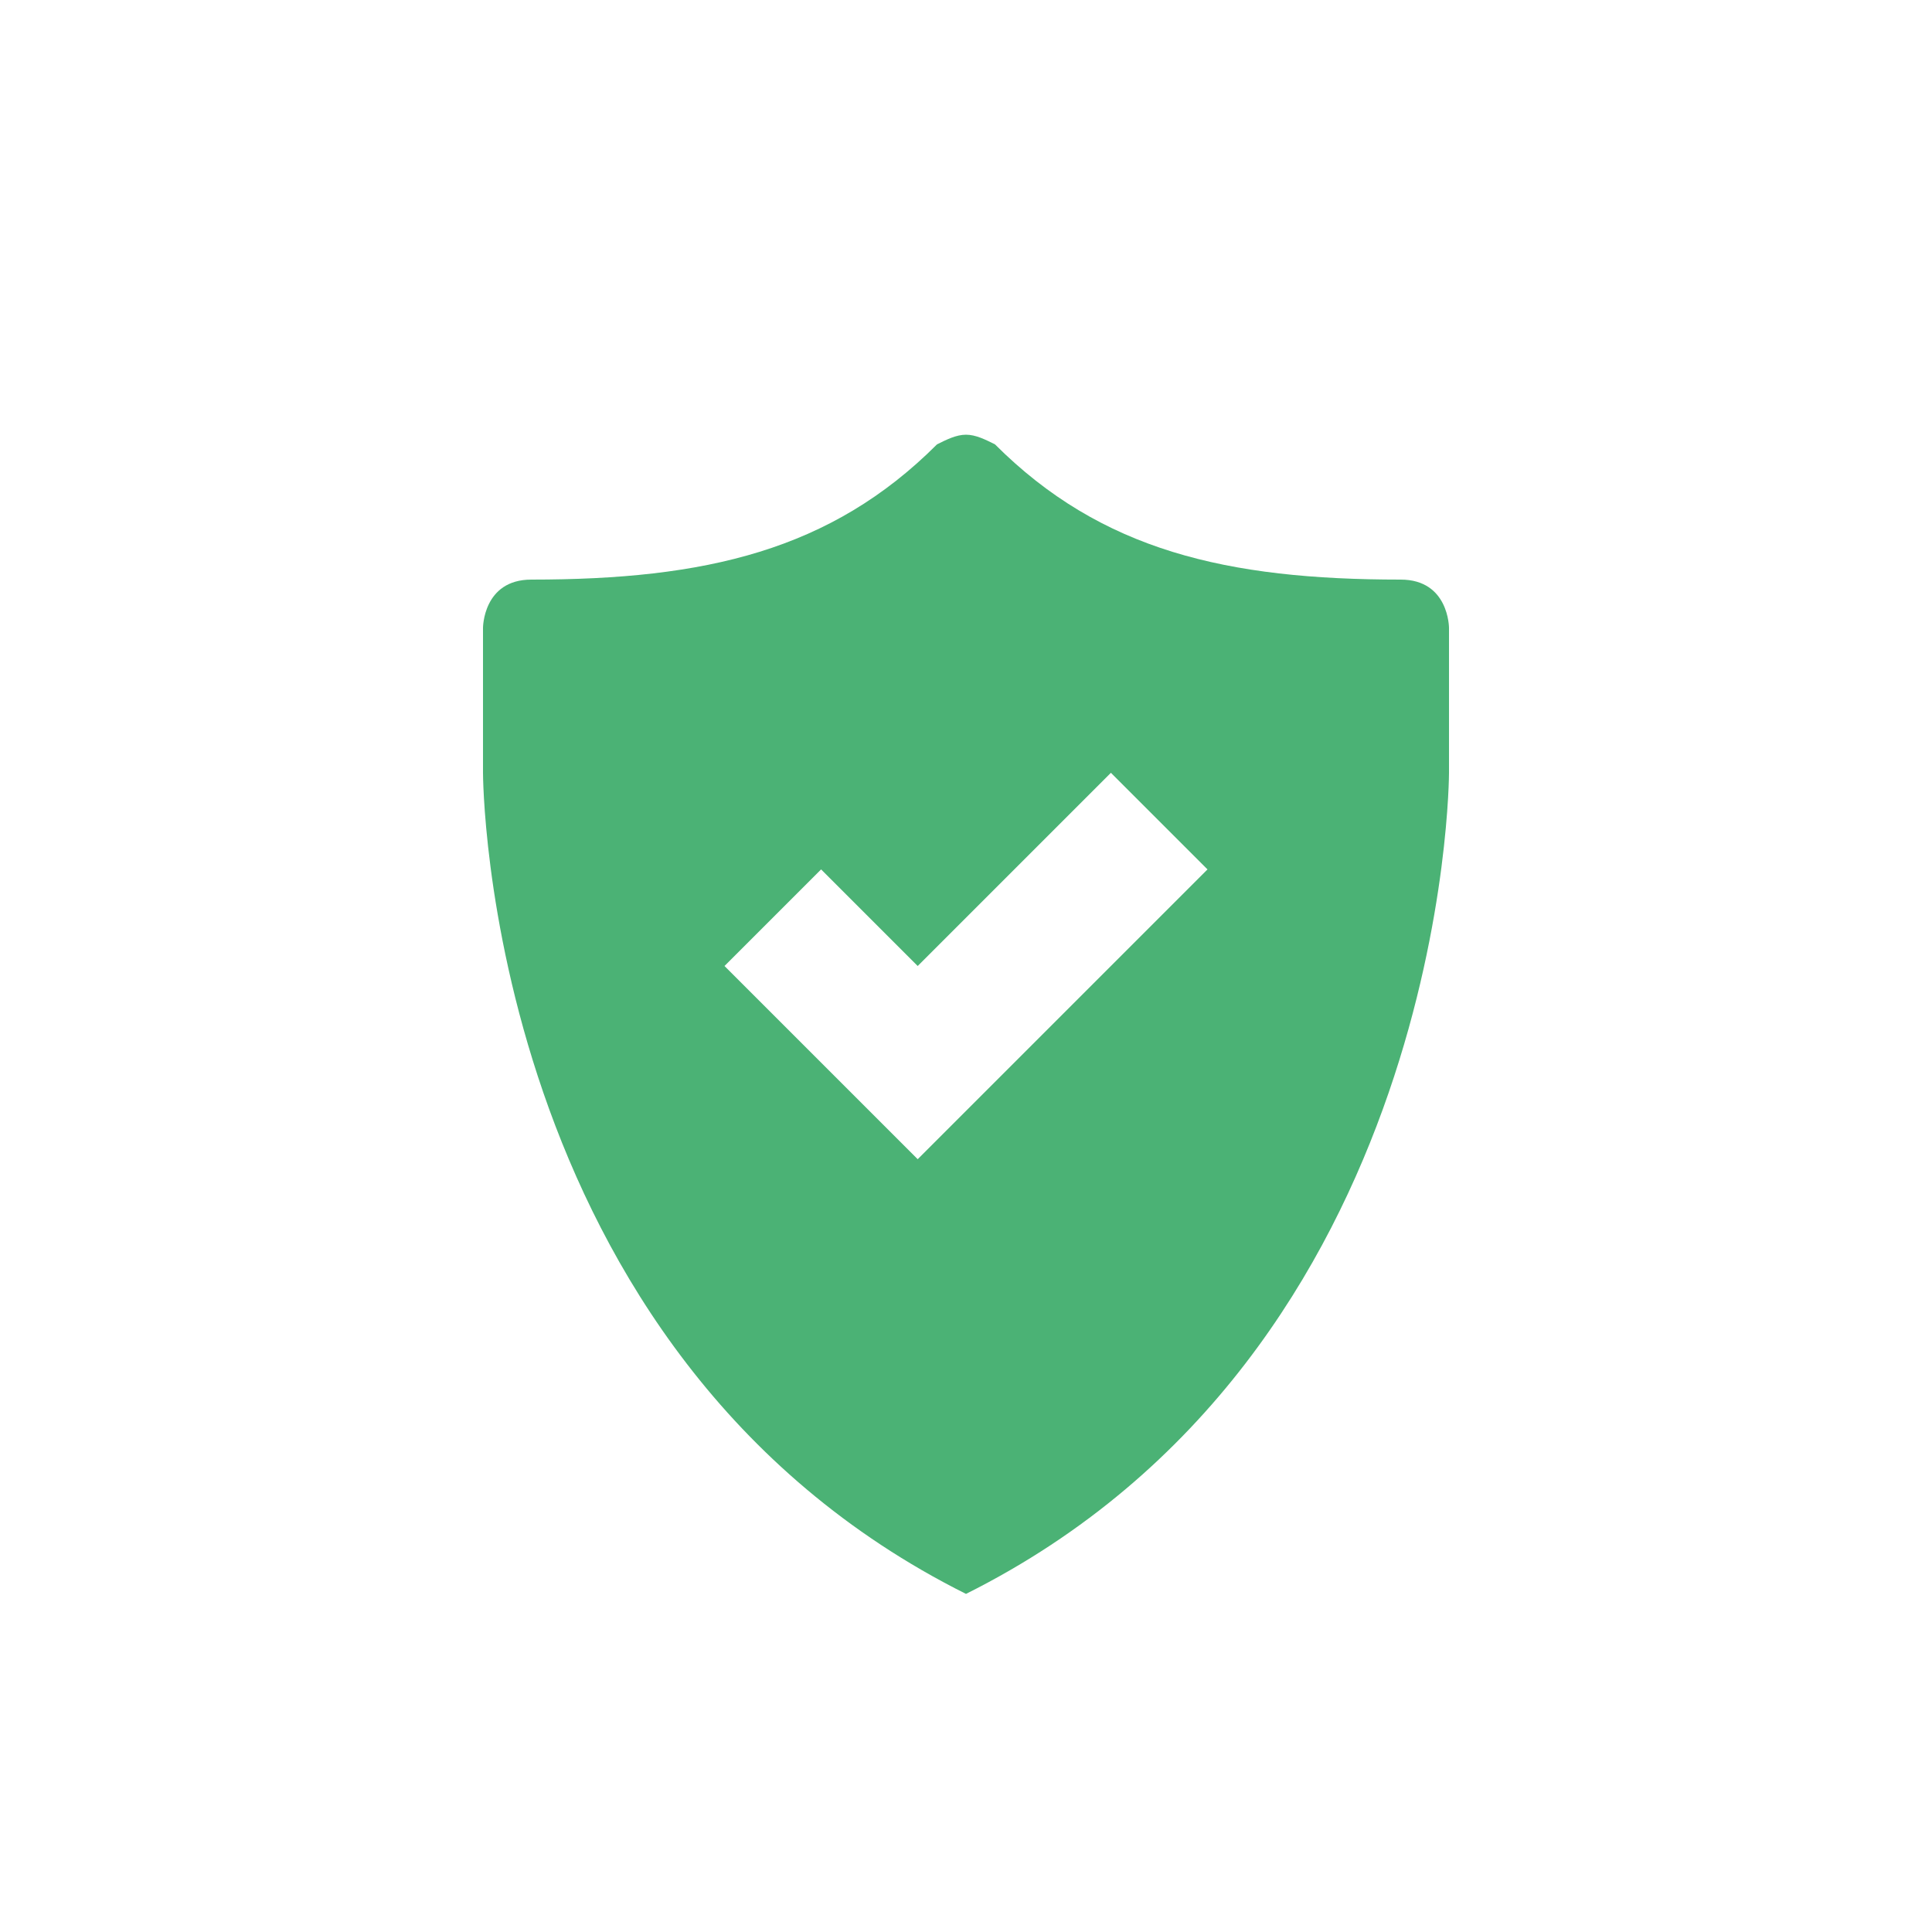 <?xml version="1.0" encoding="utf-8"?>
<!-- Generator: Adobe Illustrator 21.0.0, SVG Export Plug-In . SVG Version: 6.00 Build 0)  -->
<svg version="1.1" id="Слой_1" xmlns="http://www.w3.org/2000/svg" xmlns:xlink="http://www.w3.org/1999/xlink" x="0px" y="0px"
	 width="40px" height="40px" viewBox="0 0 40 40" style="enable-background:new 0 0 40 40;" xml:space="preserve">
<style type="text/css">
	.st0{fill:#4BB275;}
</style>
<path class="st0" d="M30,16v-3c0,0,0-1-1-1c-3.6,0-6.2-0.6-8.4-2.8C20.4,9.1,20.2,9,20,9c-0.2,0-0.4,0.1-0.6,0.2
	C17.2,11.4,14.6,12,11,12c-1,0-1,1-1,1v3c0,0,0,12,10,17C30,28,30,16,30,16z M19,24l-4-4l2-2l2,2l4-4l2,2L19,24z"/>
</svg>
